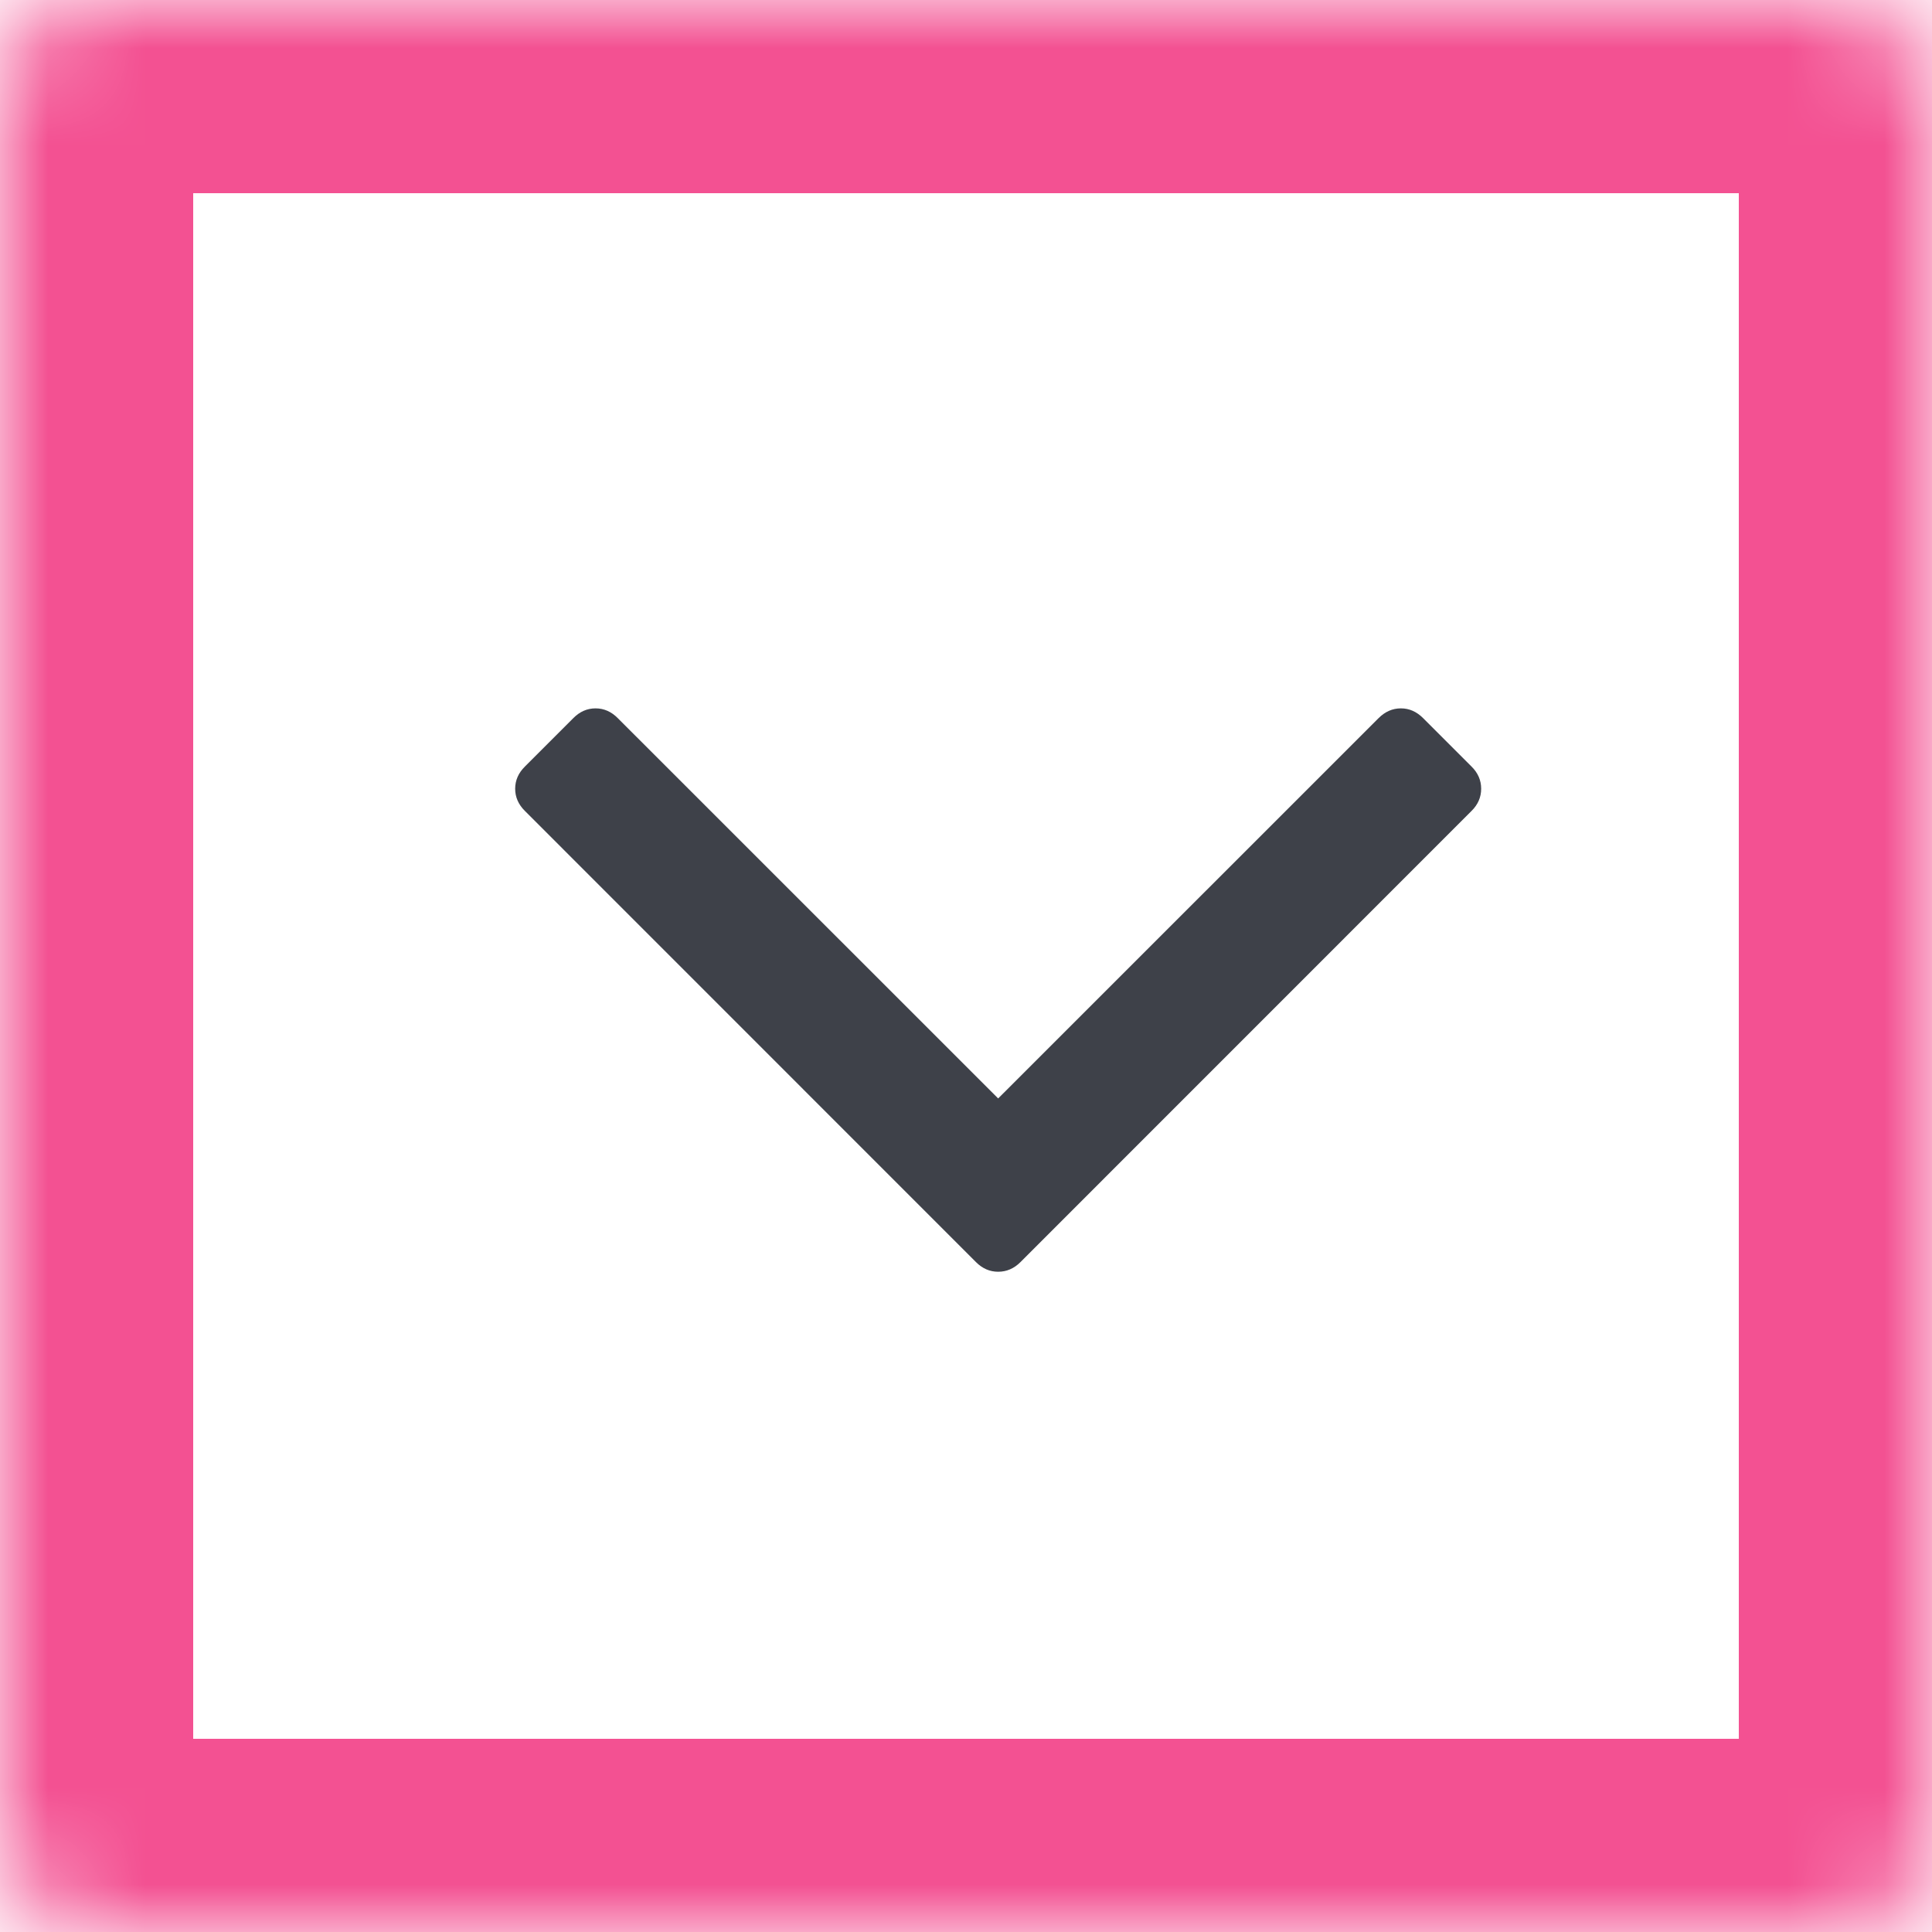 <?xml version="1.0" encoding="UTF-8"?>
<svg width="20px" height="20px" viewBox="0 0 20 20" version="1.1" xmlns="http://www.w3.org/2000/svg" xmlns:xlink="http://www.w3.org/1999/xlink">
    <!-- Generator: Sketch 40.3 (33839) - http://www.bohemiancoding.com/sketch -->
    <title>scroll-icon</title>
    <desc>Created with Sketch.</desc>
    <defs>
        <rect id="path-1" x="0" y="0" width="20" height="20" rx="1"></rect>
        <mask id="mask-2" maskContentUnits="userSpaceOnUse" maskUnits="objectBoundingBox" x="0" y="0" width="20" height="20" fill="white">
            <use xlink:href="#path-1"></use>
        </mask>
    </defs>
    <g id="Welcome" stroke="none" stroke-width="1" fill="none" fill-rule="evenodd">
        <g id="Tablet-Portrait" transform="translate(-374, -513)">
            <g id="scroll-icon" transform="translate(374, 513)">
                <use id="Rectangle" stroke="#F35192" mask="url(#mask-2)" stroke-width="4" stroke-linecap="square" xlink:href="#path-1"></use>
                <path d="M15.333,8.165 C15.333,8.252 15.3,8.329 15.233,8.395 L10.564,13.065 C10.497,13.132 10.42,13.165 10.333,13.165 C10.246,13.165 10.17,13.132 10.103,13.065 L5.434,8.395 C5.367,8.329 5.333,8.252 5.333,8.165 C5.333,8.078 5.367,8.001 5.434,7.935 L5.935,7.434 C6.001,7.367 6.078,7.333 6.165,7.333 C6.252,7.333 6.329,7.367 6.395,7.434 L10.333,11.371 L14.271,7.434 C14.338,7.367 14.415,7.333 14.502,7.333 C14.589,7.333 14.665,7.367 14.732,7.434 L15.233,7.935 C15.3,8.001 15.333,8.078 15.333,8.165 L15.333,8.165 Z" id="Shape" fill="#3E4149"></path>
            </g>
        </g>
    </g>
</svg>